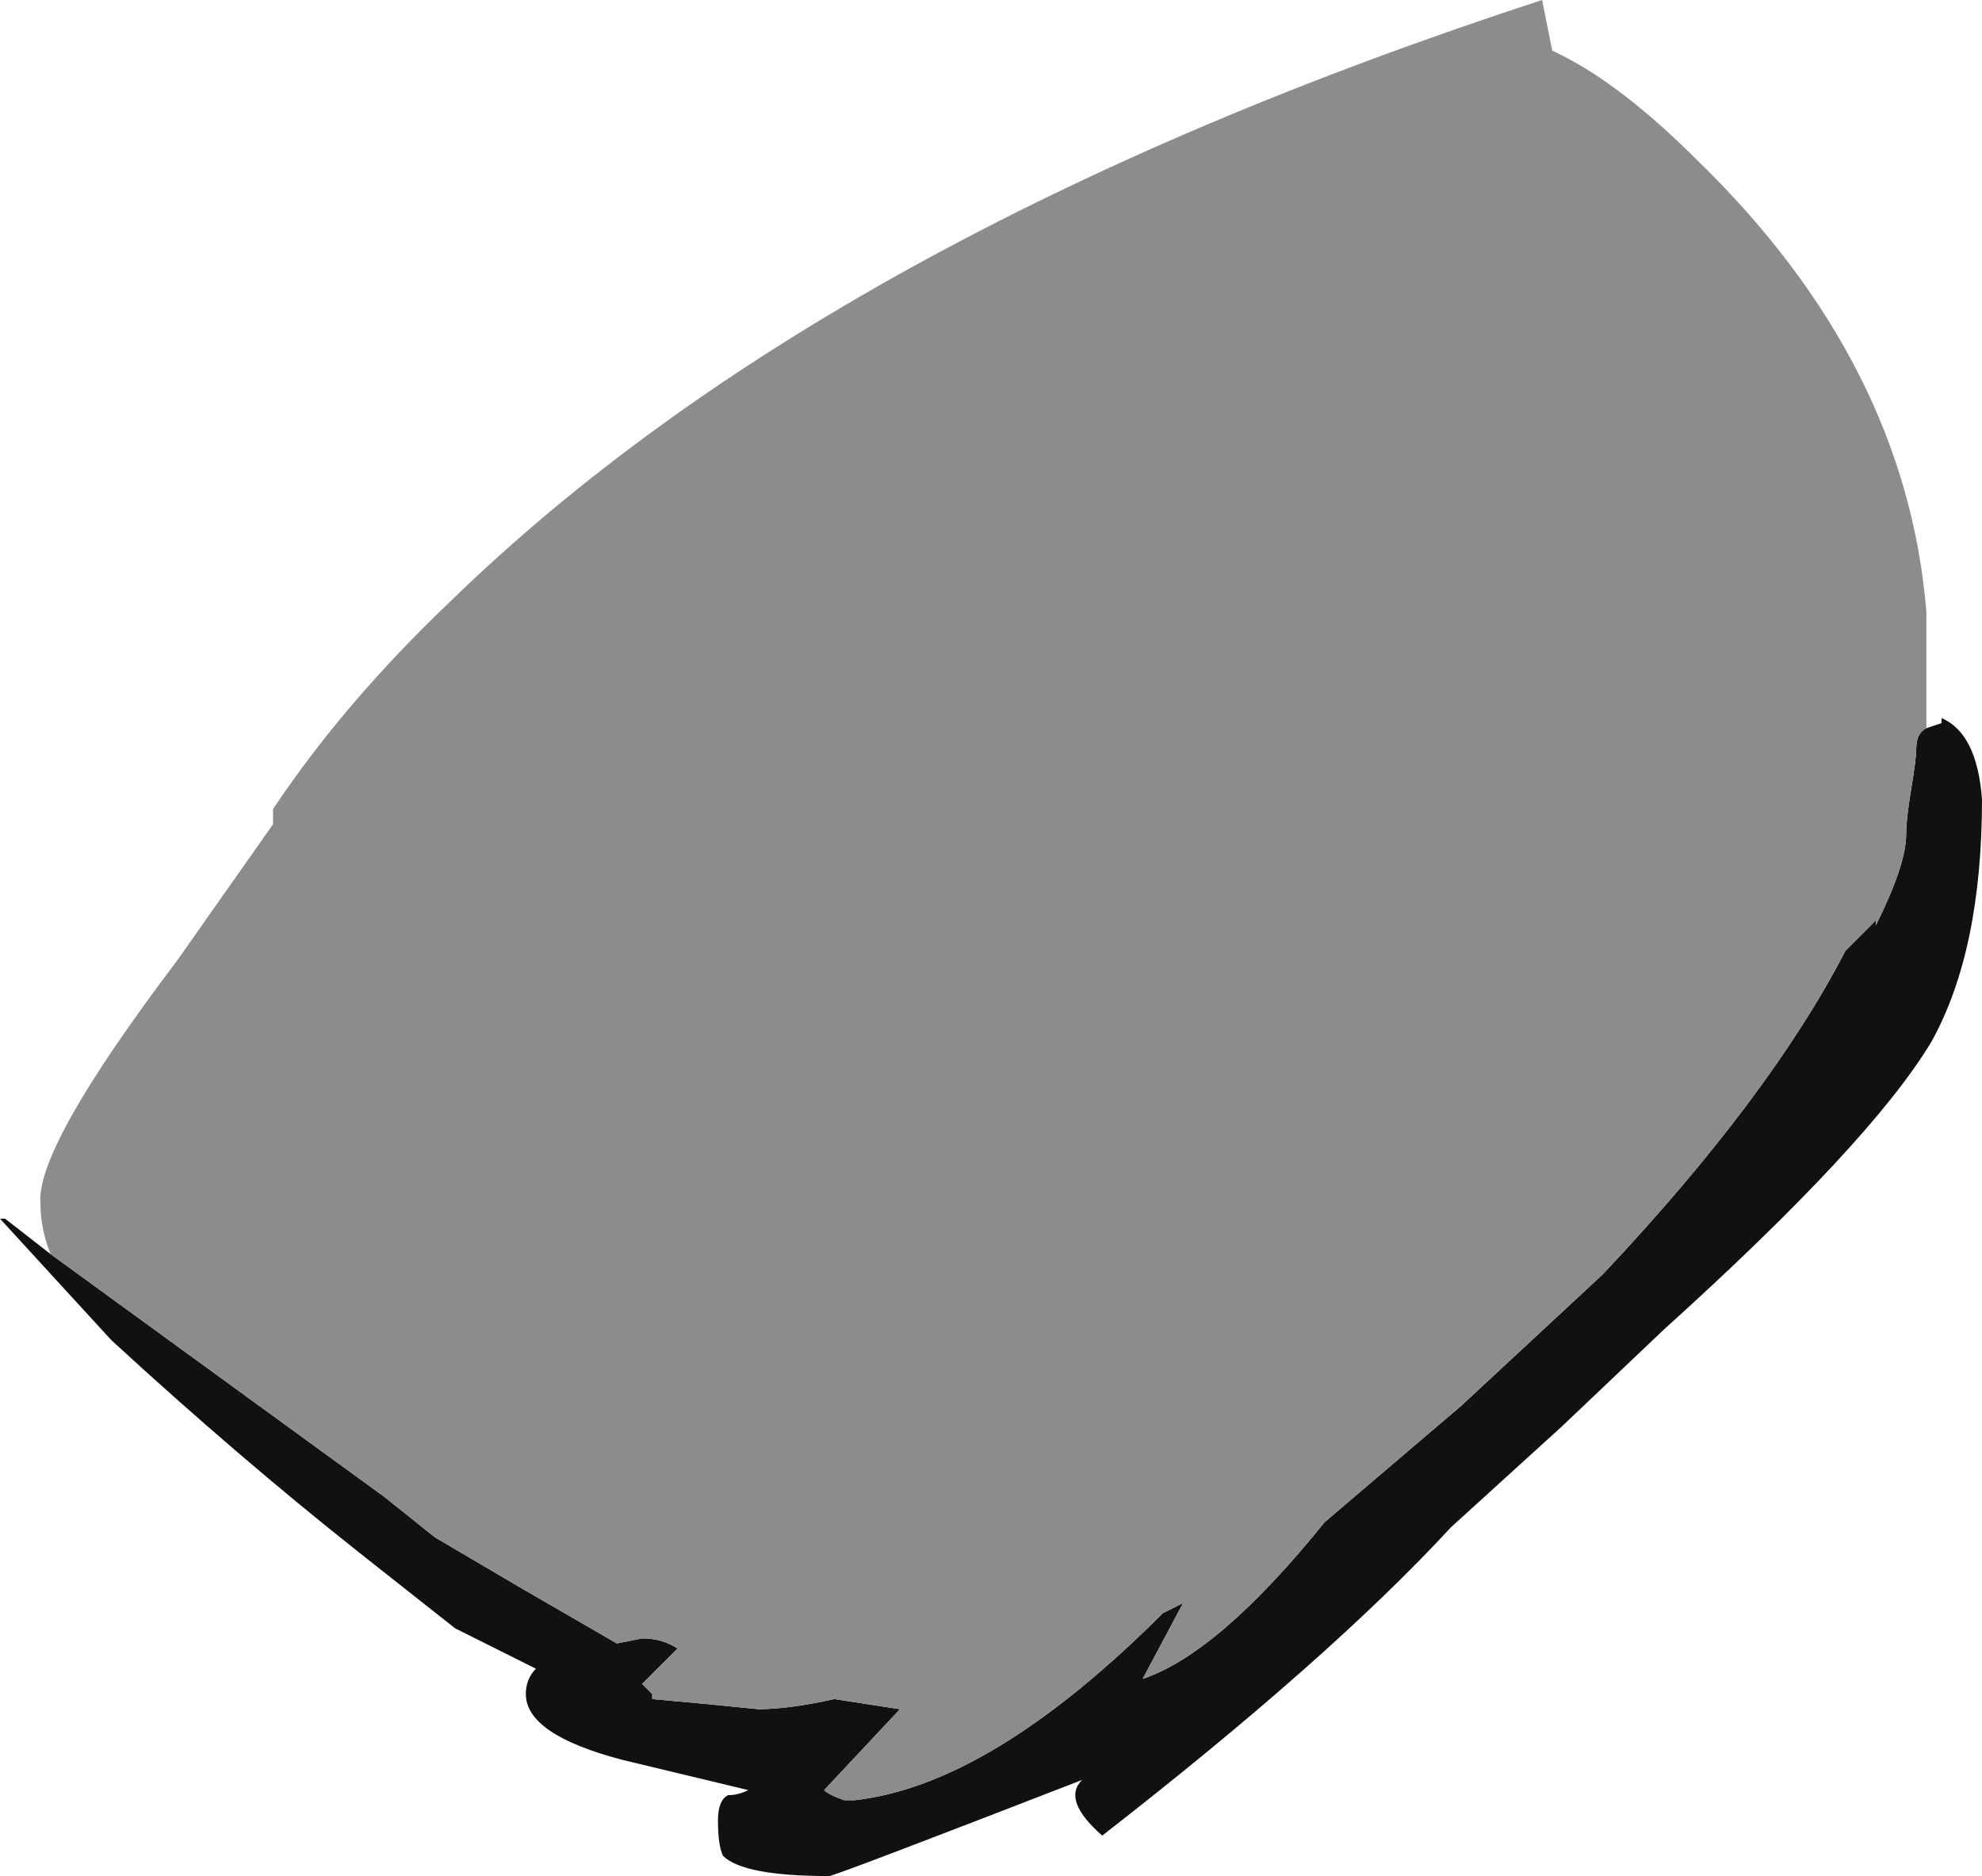 <?xml version="1.0" encoding="UTF-8" standalone="no"?>
<svg xmlns:ffdec="https://www.free-decompiler.com/flash" xmlns:xlink="http://www.w3.org/1999/xlink" ffdec:objectType="shape" height="18.55px" width="19.6px" xmlns="http://www.w3.org/2000/svg">
  <g transform="matrix(1.0, 0.0, 0.0, 1.0, 11.25, 18.8)">
    <path d="M7.8 -11.6 L7.95 -11.65 7.95 -11.7 Q8.3 -11.55 8.35 -10.9 8.35 -9.4 7.85 -8.5 7.25 -7.5 5.2 -5.65 L4.2 -4.7 3.1 -3.7 Q1.9 -2.4 -0.35 -0.65 -0.75 -1.0 -0.55 -1.2 -3.0 -0.25 -3.05 -0.25 -3.9 -0.25 -4.1 -0.45 -4.15 -0.55 -4.15 -0.8 -4.15 -1.0 -4.05 -1.05 -3.95 -1.05 -3.85 -1.1 L-5.1 -1.4 Q-6.05 -1.65 -6.05 -2.05 -6.05 -2.2 -5.95 -2.3 L-6.75 -2.7 -7.7 -3.45 Q-8.9 -4.4 -10.15 -5.55 L-11.25 -6.75 -11.2 -6.75 -10.75 -6.4 -7.45 -4.0 -6.95 -3.6 -6.1 -3.1 -5.15 -2.55 -4.9 -2.6 Q-4.7 -2.6 -4.55 -2.5 L-4.9 -2.15 -4.8 -2.05 -4.8 -2.0 -4.25 -1.95 -3.75 -1.9 Q-3.45 -1.9 -3.0 -2.0 L-2.35 -1.9 -3.1 -1.1 Q-3.05 -1.05 -2.9 -1.0 L-2.8 -1.0 Q-1.45 -1.15 0.25 -2.85 L0.45 -2.95 0.05 -2.2 Q0.8 -2.45 1.85 -3.75 L3.2 -4.9 4.6 -6.2 Q6.25 -7.95 7.0 -9.4 L7.3 -9.7 7.3 -9.65 Q7.6 -10.25 7.6 -10.55 7.6 -10.7 7.65 -11.0 7.7 -11.3 7.7 -11.4 7.7 -11.55 7.8 -11.6" fill="#111111" fill-rule="evenodd" stroke="none"/>
    <path d="M-10.75 -6.4 Q-10.85 -6.65 -10.85 -6.9 -10.9 -7.45 -9.5 -9.3 L-8.55 -10.65 -8.55 -10.8 Q-7.85 -11.85 -6.8 -12.85 -3.05 -16.5 4.0 -18.8 L4.1 -18.3 4.2 -18.25 Q4.8 -17.95 5.55 -17.2 7.6 -15.2 7.8 -12.75 L7.8 -11.6 Q7.7 -11.55 7.7 -11.4 7.7 -11.3 7.65 -11.0 7.6 -10.7 7.6 -10.55 7.6 -10.25 7.3 -9.65 L7.3 -9.7 7.0 -9.4 Q6.25 -7.95 4.6 -6.2 L3.2 -4.9 1.85 -3.75 Q0.8 -2.45 0.05 -2.2 L0.45 -2.95 0.25 -2.85 Q-1.45 -1.15 -2.8 -1.0 L-2.9 -1.0 Q-3.05 -1.05 -3.1 -1.1 L-2.35 -1.9 -3.0 -2.0 Q-3.45 -1.9 -3.75 -1.9 L-4.25 -1.95 -4.8 -2.0 -4.8 -2.05 -4.9 -2.15 -4.55 -2.5 Q-4.7 -2.6 -4.9 -2.6 L-5.15 -2.55 -6.1 -3.1 -6.95 -3.6 -7.45 -4.0 -10.75 -6.4" fill="#8c8c8c" fill-rule="evenodd" stroke="none"/>
  </g>
</svg>
